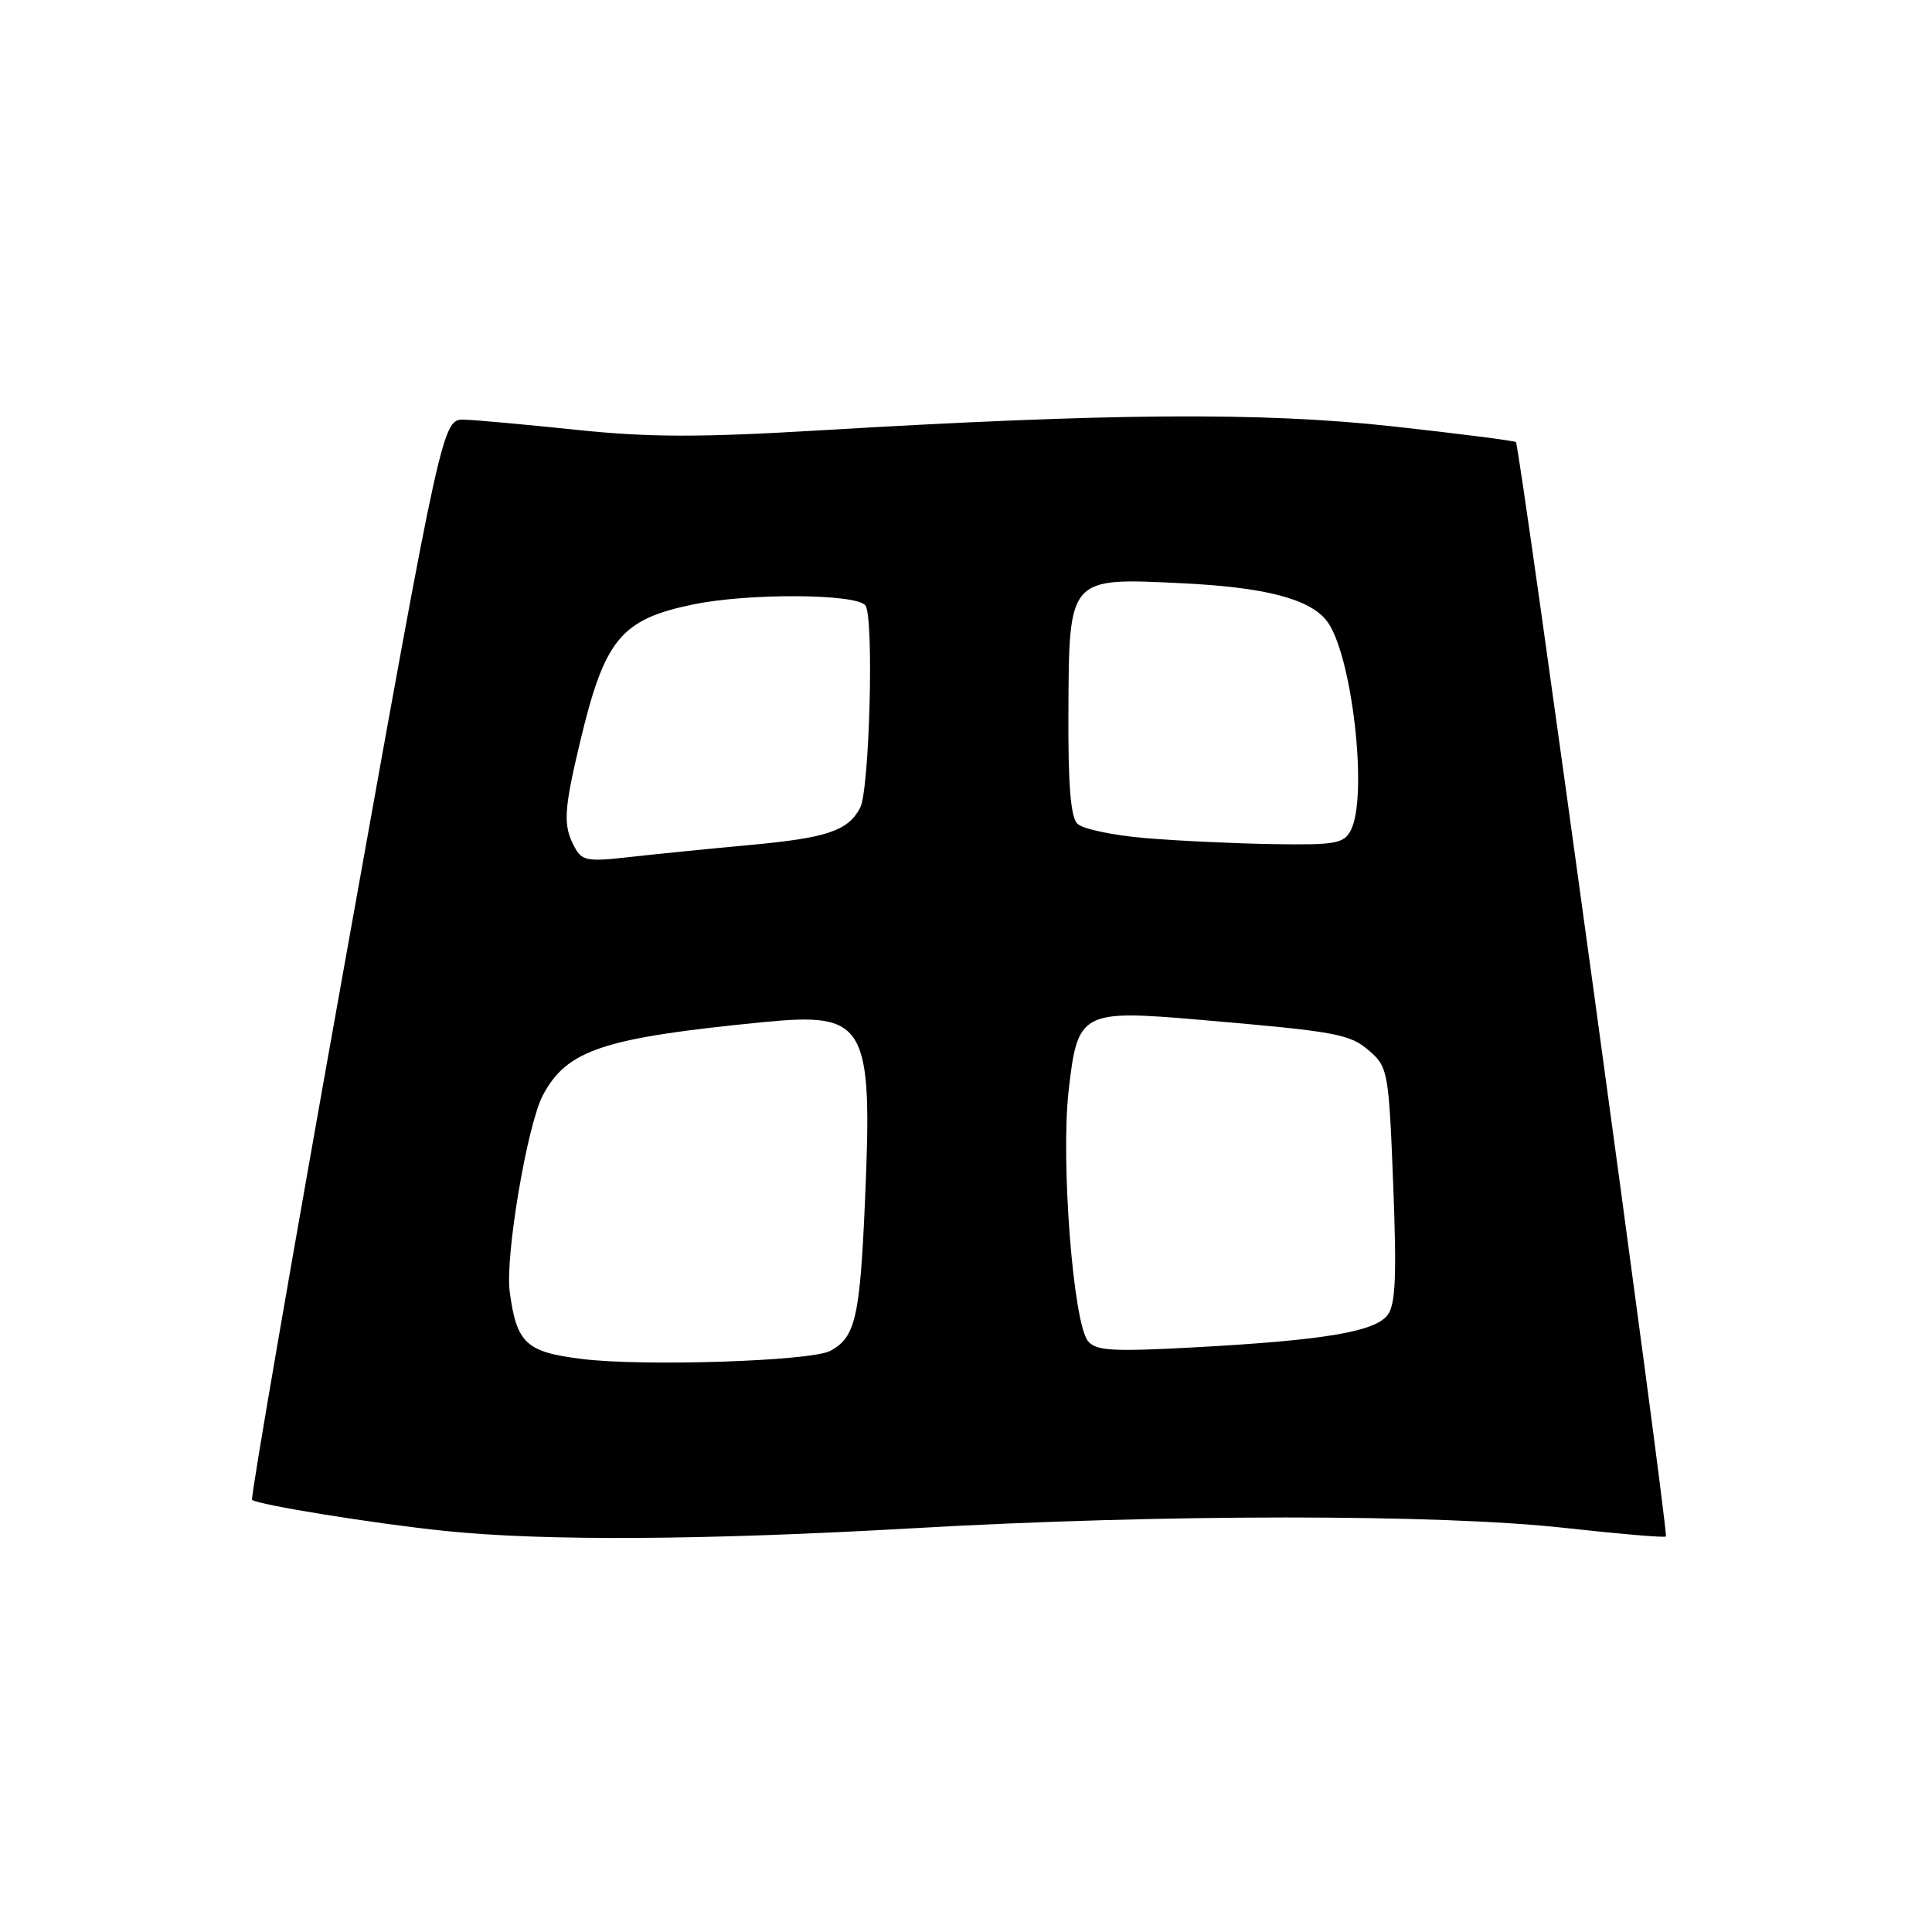 <?xml version="1.0" encoding="UTF-8" standalone="no"?>
<!DOCTYPE svg PUBLIC "-//W3C//DTD SVG 1.1//EN" "http://www.w3.org/Graphics/SVG/1.1/DTD/svg11.dtd" >
<svg xmlns="http://www.w3.org/2000/svg" xmlns:xlink="http://www.w3.org/1999/xlink" version="1.1" viewBox="0 0 256 256">
 <g >
 <path fill="currentColor"
d=" M 121.00 202.50 C 154.00 200.61 190.74 200.60 207.46 202.47 C 214.59 203.26 220.56 203.77 220.74 203.59 C 221.14 203.20 201.38 59.03 200.87 58.58 C 200.67 58.40 193.30 57.46 184.50 56.49 C 167.14 54.59 147.20 54.73 108.53 57.03 C 92.77 57.97 86.04 57.96 76.53 56.97 C 69.92 56.28 63.18 55.66 61.56 55.61 C 58.62 55.50 58.62 55.50 45.81 126.91 C 38.76 166.19 33.18 198.51 33.40 198.73 C 34.05 199.38 49.74 201.91 59.00 202.86 C 72.18 204.21 93.12 204.09 121.00 202.50 Z  M 77.09 180.07 C 69.69 179.15 68.46 178.00 67.54 171.17 C 66.91 166.47 69.87 148.98 71.96 145.07 C 75.16 139.10 79.97 137.51 101.23 135.43 C 114.73 134.11 115.63 135.67 114.63 158.81 C 113.95 174.63 113.36 177.20 110.01 179.00 C 107.45 180.36 85.27 181.09 77.09 180.07 Z  M 144.17 177.71 C 142.20 175.34 140.54 153.85 141.60 144.51 C 142.78 134.05 143.29 133.78 159.00 135.13 C 177.26 136.70 178.89 137.00 181.52 139.31 C 183.90 141.41 184.03 142.11 184.61 157.00 C 185.08 169.23 184.92 172.87 183.85 174.26 C 182.17 176.46 175.46 177.59 158.47 178.52 C 147.40 179.12 145.25 179.00 144.17 177.71 Z  M 76.11 112.20 C 74.59 109.37 74.70 107.37 76.88 98.24 C 80.12 84.69 82.27 82.08 91.80 80.10 C 99.20 78.56 113.66 78.66 114.69 80.25 C 115.82 82.00 115.21 104.73 113.97 107.05 C 112.34 110.11 109.57 111.03 99.23 111.98 C 93.88 112.47 86.73 113.19 83.36 113.57 C 77.79 114.20 77.11 114.07 76.11 112.20 Z  M 151.75 111.05 C 147.49 110.69 143.44 109.84 142.75 109.14 C 141.87 108.26 141.52 103.95 141.57 94.48 C 141.65 76.40 141.52 76.55 156.56 77.28 C 167.50 77.81 173.35 79.30 175.71 82.15 C 179.11 86.25 181.36 105.58 178.96 110.07 C 178.05 111.78 176.89 111.98 168.71 111.85 C 163.65 111.77 156.01 111.41 151.75 111.05 Z "/>
</g>
</svg>